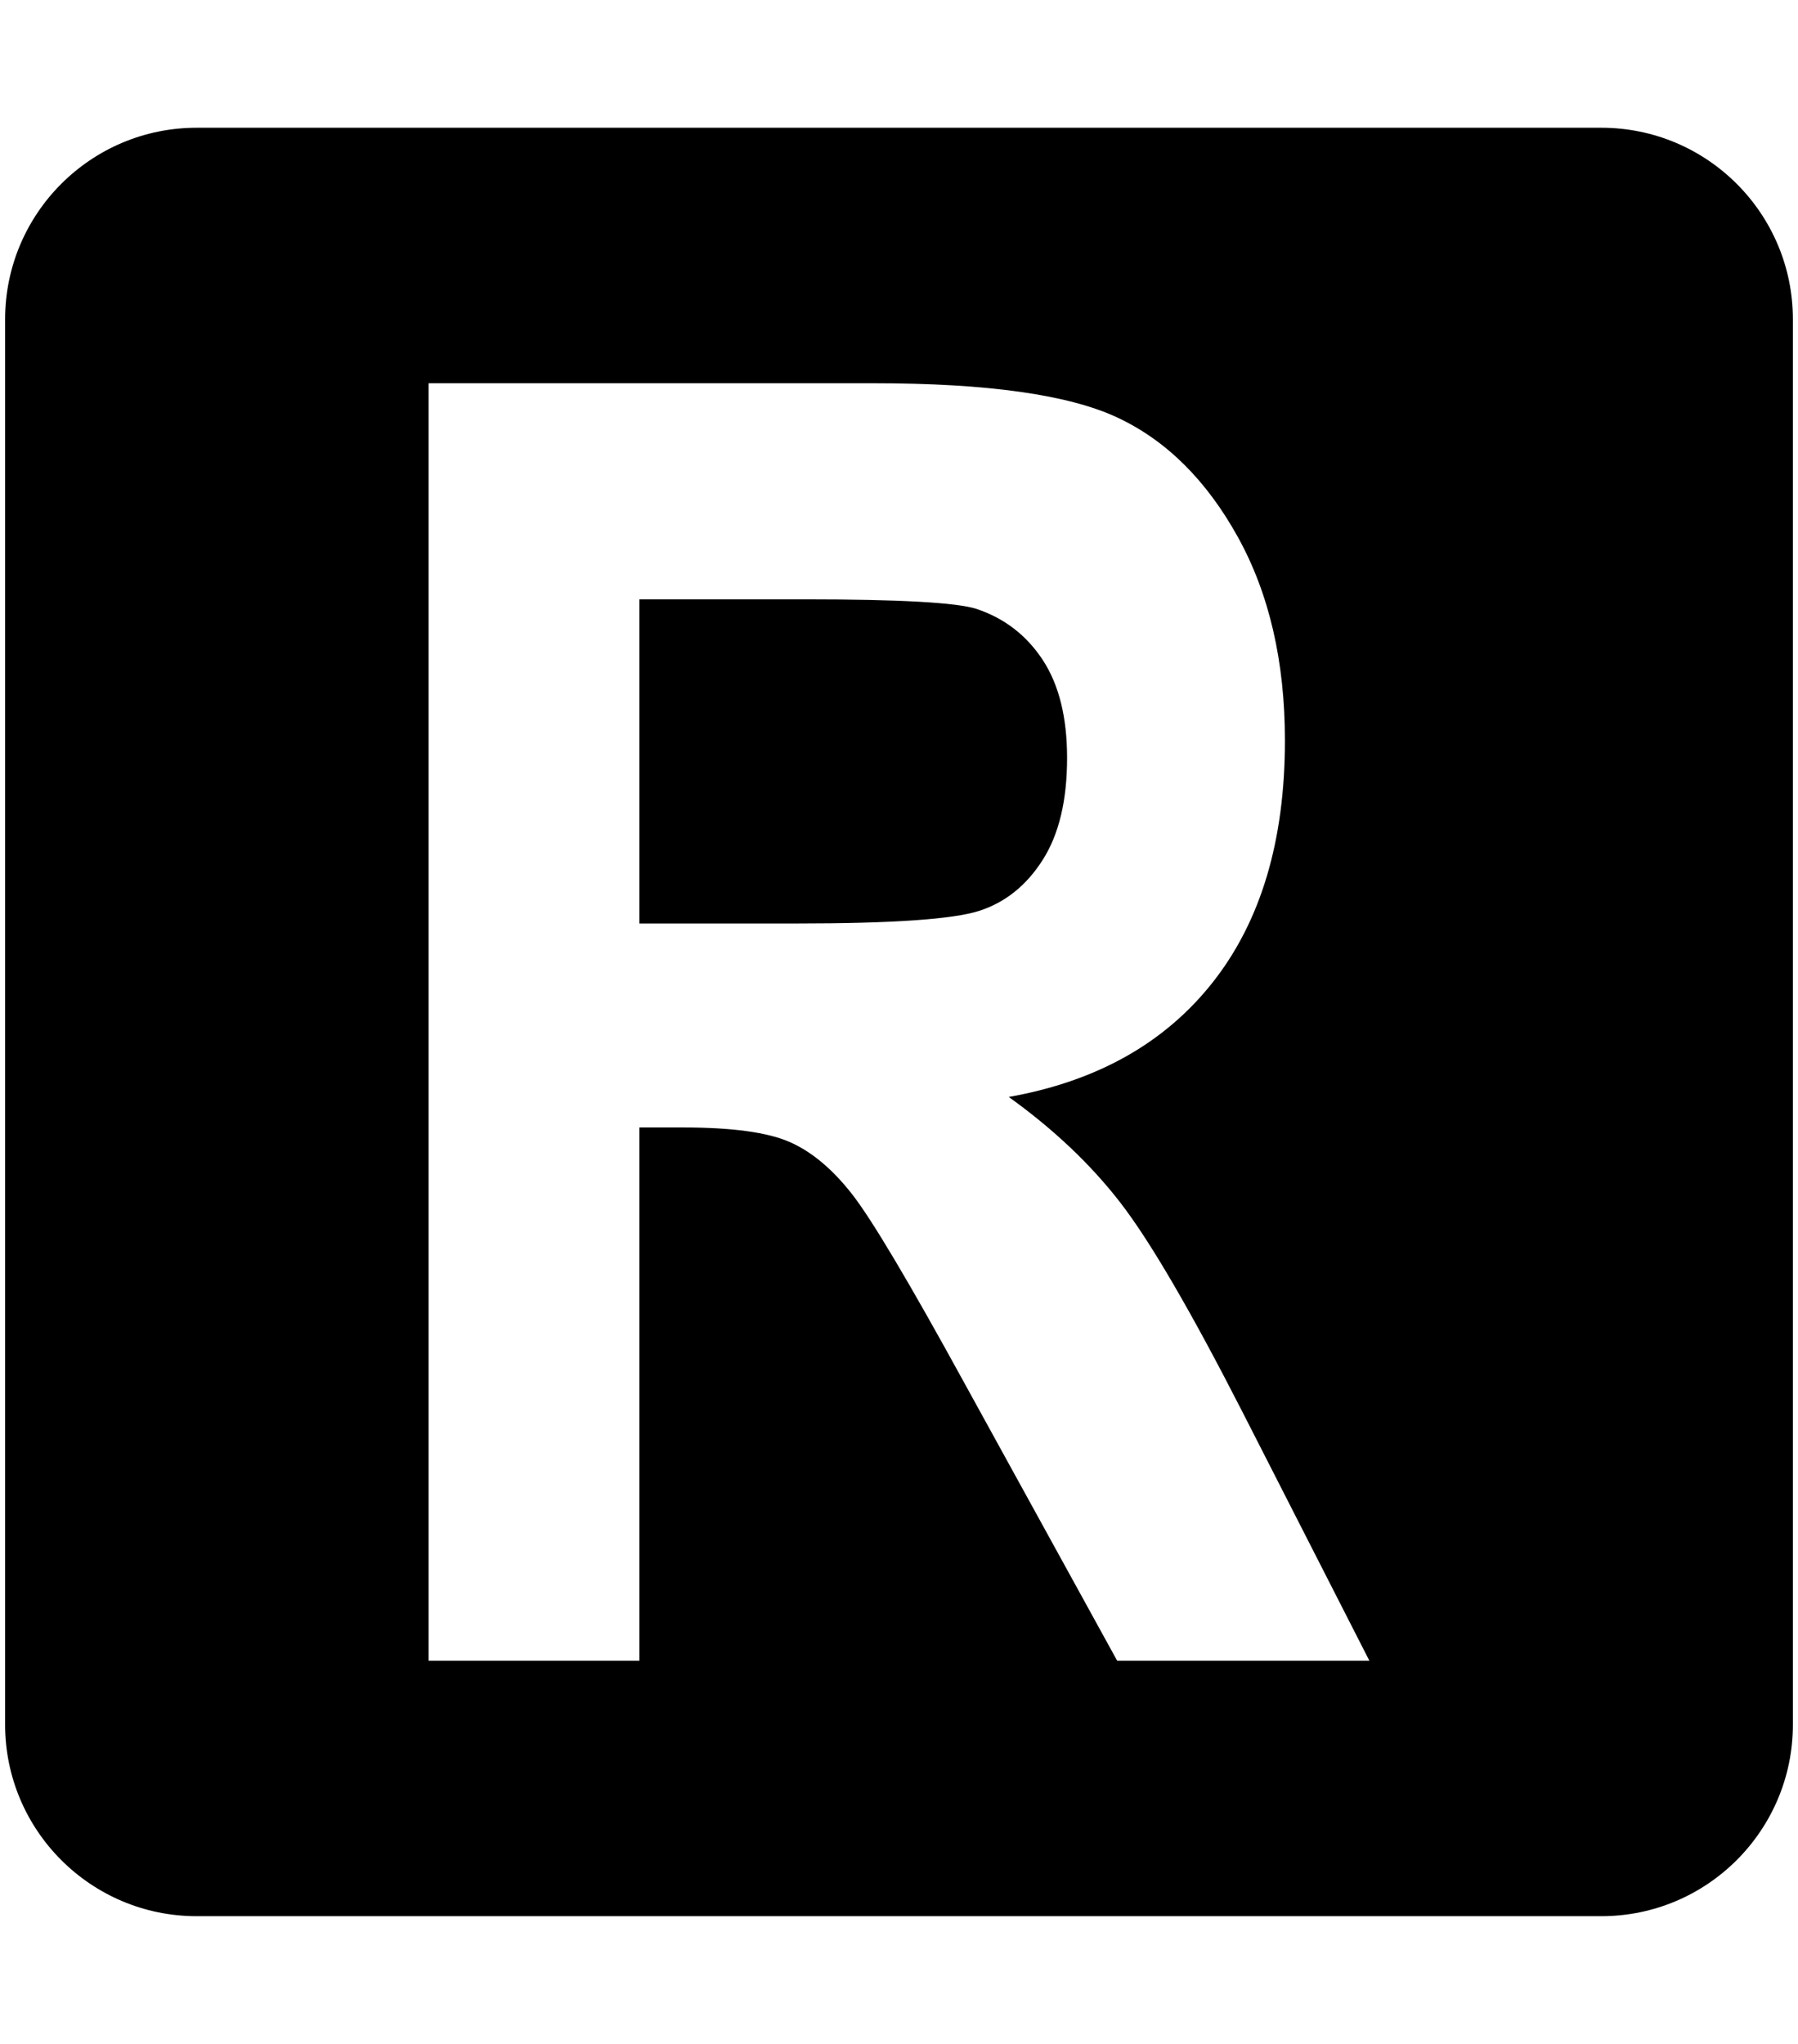 <svg xmlns="http://www.w3.org/2000/svg" xmlns:xlink="http://www.w3.org/1999/xlink" aria-hidden="true" role="img" class="iconify iconify--academicons" width="0.88em" height="1em" preserveAspectRatio="xMidYMid meet" viewBox="0 0 448 512" data-icon="academicons:researcherid-square"><path fill="currentColor" d="M48 32C21.5 32 0 53.5 0 80v352c0 26.5 21.5 48 48 48h352c26.5 0 48-21.5 48-48V80c0-26.5-21.5-48-48-48H48zm58.133 64H217.68c28.52 0 48.894 2.88 61.12 8.627c12.227 5.747 22.266 15.72 30.12 29.906c7.853 14.187 11.787 31.175 11.787 50.975c0 25.027-6 45.185-18.014 60.465c-12.013 15.28-29.067 24.88-51.187 28.814c11.346 8.147 20.733 17.066 28.16 26.733c7.427 9.68 17.534 27.026 30.348 52.066L341.867 416h-63.201l-38.32-69.627c-13.8-25.173-23.173-40.934-28.12-47.254c-4.946-6.32-10.187-10.692-15.72-13.092c-5.533-2.4-14.399-3.6-26.625-3.6h-10.934V416h-52.814V96zm52.814 54.133v81.201h39.293c24.013 0 39.293-1.054 45.84-3.16c6.547-2.107 11.854-6.36 15.934-12.774c4.08-6.4 6.105-14.92 6.105-25.533c0-10.187-2.038-18.373-6.105-24.56c-4.067-6.187-9.601-10.44-16.588-12.774c-4.947-1.6-19.28-2.4-43-2.4h-41.479z"></path></svg>